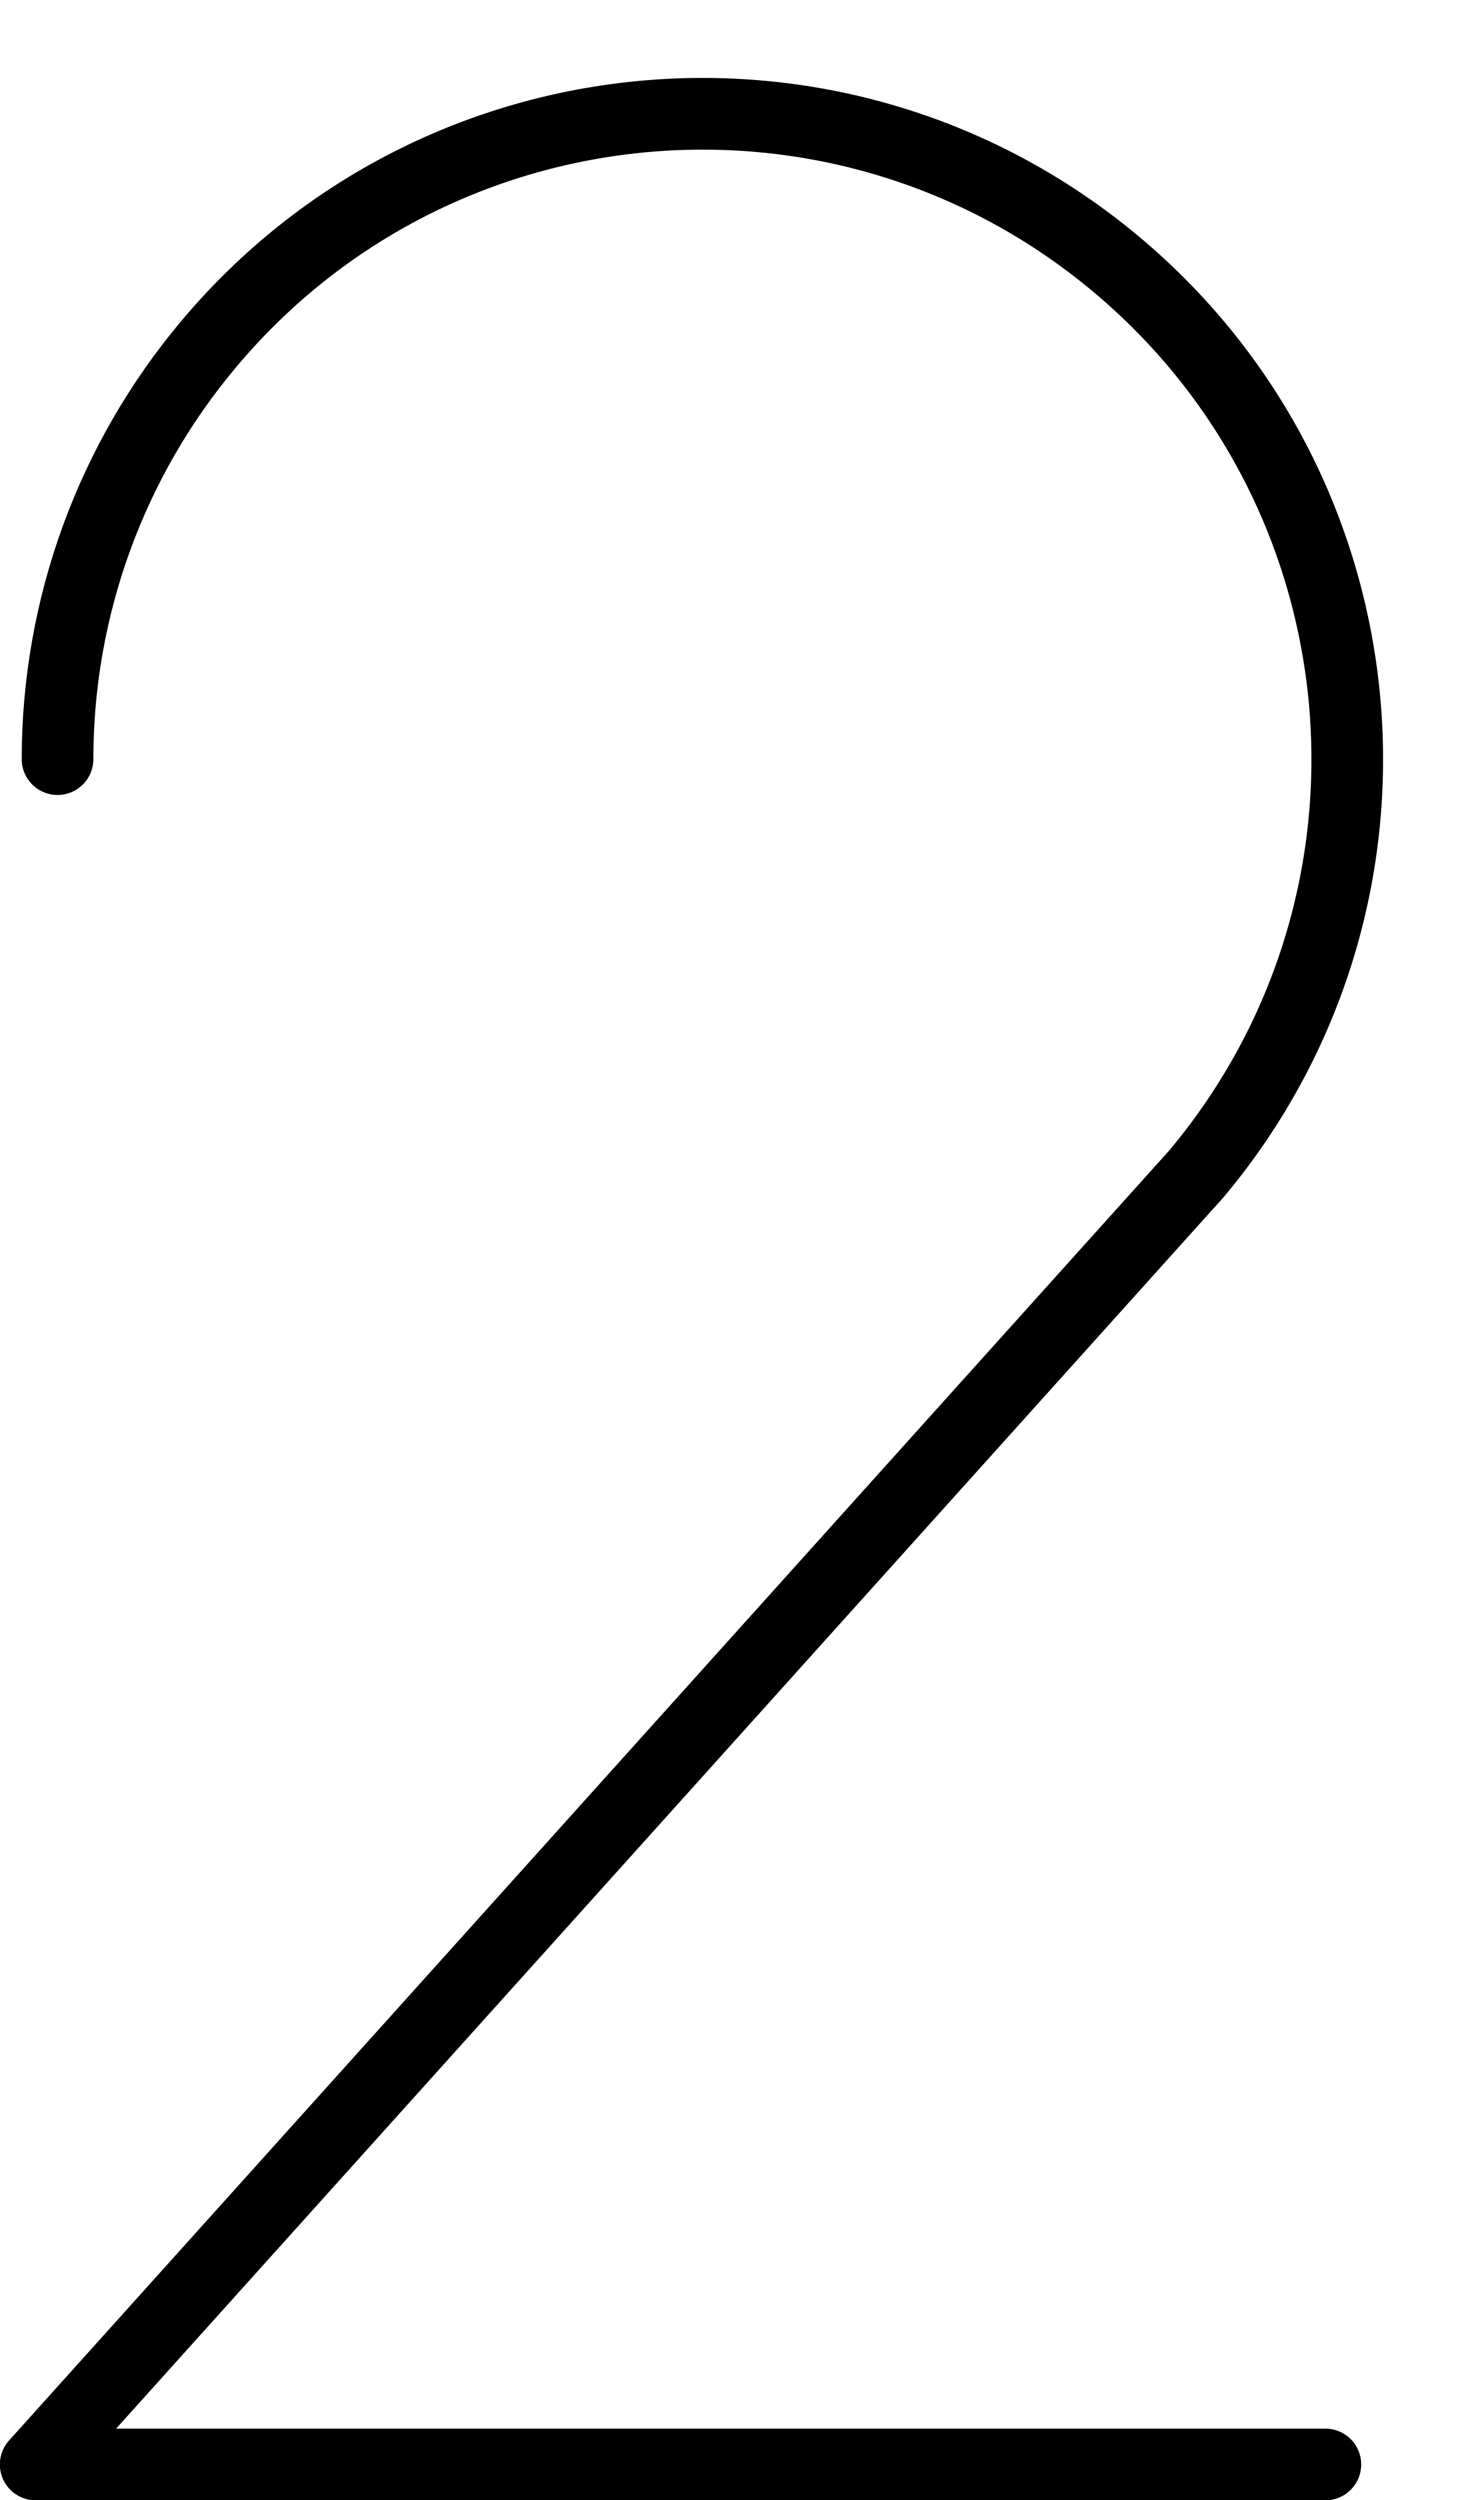 <?xml version='1.0' encoding='UTF-8'?>
<!-- This file was generated by dvisvgm 2.1.3 -->
<svg height='69.741pt' version='1.1' viewBox='-72 -72 40.782 69.741' width='40.782pt' xmlns='http://www.w3.org/2000/svg' xmlns:xlink='http://www.w3.org/1999/xlink'>
<g id='page1'>
<path d='M-35.004 -3.254H-71.004L-38.605 -39.254C-32.215 -46.871 -33.207 -58.223 -40.824 -64.613C-48.438 -71.004 -59.793 -70.012 -66.18 -62.395C-68.902 -59.156 -70.394 -55.059 -70.394 -50.824' fill='none' stroke='#000000' stroke-linecap='round' stroke-linejoin='round' stroke-miterlimit='10.037' stroke-width='2'/>
</g>
</svg>